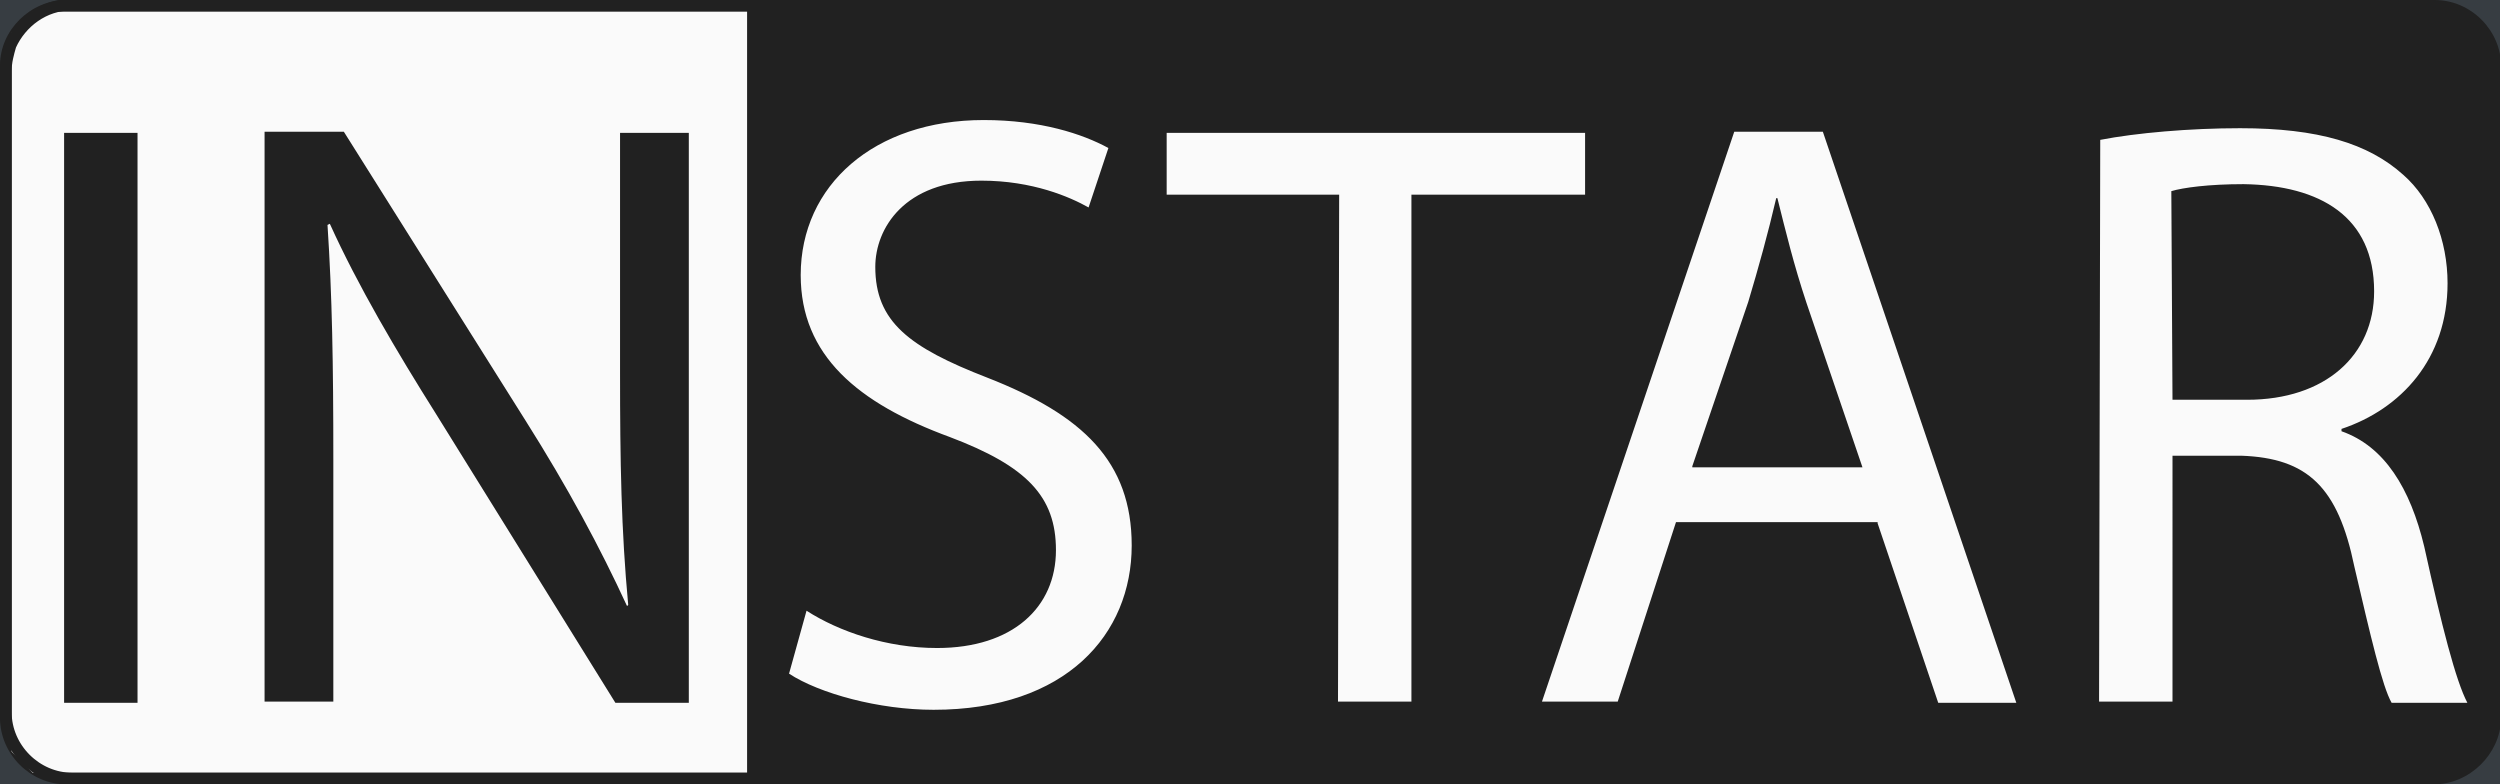 <?xml version="1.0" encoding="utf-8"?>
<!-- Generator: Adobe Illustrator 21.0.2, SVG Export Plug-In . SVG Version: 6.00 Build 0)  -->
<svg version="1.1" id="Layer_1" xmlns="http://www.w3.org/2000/svg" xmlns:xlink="http://www.w3.org/1999/xlink" x="0px" y="0px"
	 viewBox="0 0 214.5 67.3" style="enable-background:new 0 0 214.5 67.3;" xml:space="preserve">
<style type="text/css">
	.st0{fill:#373D42;}
	.st1{fill:#212121;}
	.st2{fill:#FAFAFA;}
	.st3{fill:none;stroke:#212121;stroke-miterlimit:10;}
</style>
<g id="BackgroundBlend">
	<rect class="st0" width="214.5" height="67.3"/>
</g>
<path class="st1" d="M208.8,67.3H5.7c-3.1,0-5.7-2.6-5.7-5.7v-56C0,2.6,2.6,0,5.7,0h203.2c3.1,0,5.7,2.6,5.7,5.7v56
	C214.5,64.7,211.9,67.3,208.8,67.3z"/>
<g>
	<polygon class="st2" points="2.8,1 64.1,1 64.1,66.3 2.8,66.3 1,64.5 1,2.8 	"/>
	<path class="st3" d="M68.6,66.8H6.2c-3.1,0-5.7-2.6-5.7-5.7v-55c0-0.8,0.2-1.5,0.4-2.2c0.9-2,2.9-3.5,5.2-3.5h62.4
		c3.1,0,5.7,2.6,5.7,5.7v55C74.3,64.3,71.7,66.8,68.6,66.8z"/>
</g>
<g>
	<path class="st1" d="M28.6,60.2V39.4c0-8.2-0.1-14-0.5-20.1l0.2-0.1c2.4,5.3,5.7,10.9,9.1,16.3l15.4,24.8h6.3V11.4h-5.9v20.5
		c0,7.7,0.1,13.6,0.7,20L53.8,52c-2.3-5-5.1-10.2-8.7-15.9L29.5,11.3h-6.8v48.9h5.9V60.2z M5.5,11.4v48.9h6.3V11.4H5.5z"/>
	<path class="st2" d="M186.3,16.4c1-0.3,3.2-0.6,6.2-0.6c6.6,0.1,11.2,2.8,11.2,9.2c0,5.5-4.2,9.3-10.9,9.3h-6.4L186.3,16.4
		L186.3,16.4z M180.1,60.2h6.3V39.1h5.9c5.7,0.2,8.3,2.7,9.7,9.5c1.4,6,2.4,10.3,3.2,11.7h6.5c-1-1.9-2.2-6.6-3.7-13.4
		c-1.2-5-3.4-8.6-7.1-9.9v-0.2c5.1-1.7,9.1-6,9.1-12.5c0-3.7-1.4-7.2-3.8-9.3c-3-2.7-7.3-4-14-4c-4.3,0-8.9,0.4-12,1L180.1,60.2
		L180.1,60.2z M145.2,40l4.8-14.1c0.9-3,1.7-5.9,2.4-8.9h0.1c0.7,2.8,1.4,5.7,2.5,9l4.8,14.1h-14.6V40z M161.1,44.9l5.2,15.4h6.7
		l-16.6-49h-7.6l-16.5,48.9h6.5l5-15.4h17.3V44.9z M114.8,60.2h6.3V16.7H136v-5.3h-35.9v5.3h14.8L114.8,60.2L114.8,60.2z M67.7,57.8
		c2.6,1.7,7.7,3.1,12.4,3.1c11.4,0,17-6.5,17-14.1c0-7.2-4.2-11.2-12.4-14.4c-6.7-2.6-9.6-4.8-9.6-9.5c0-3.3,2.5-7.4,9.1-7.4
		c4.4,0,7.6,1.4,9.2,2.3l1.7-5.1c-2.2-1.2-5.8-2.4-10.7-2.4c-9.4,0-15.7,5.6-15.7,13.3c0,6.9,4.9,11,12.8,13.9
		c6.6,2.5,9.1,5.1,9.1,9.7c0,4.9-3.7,8.4-10.2,8.4c-4.3,0-8.4-1.4-11.2-3.2L67.7,57.8z"/>
</g>
</svg>

